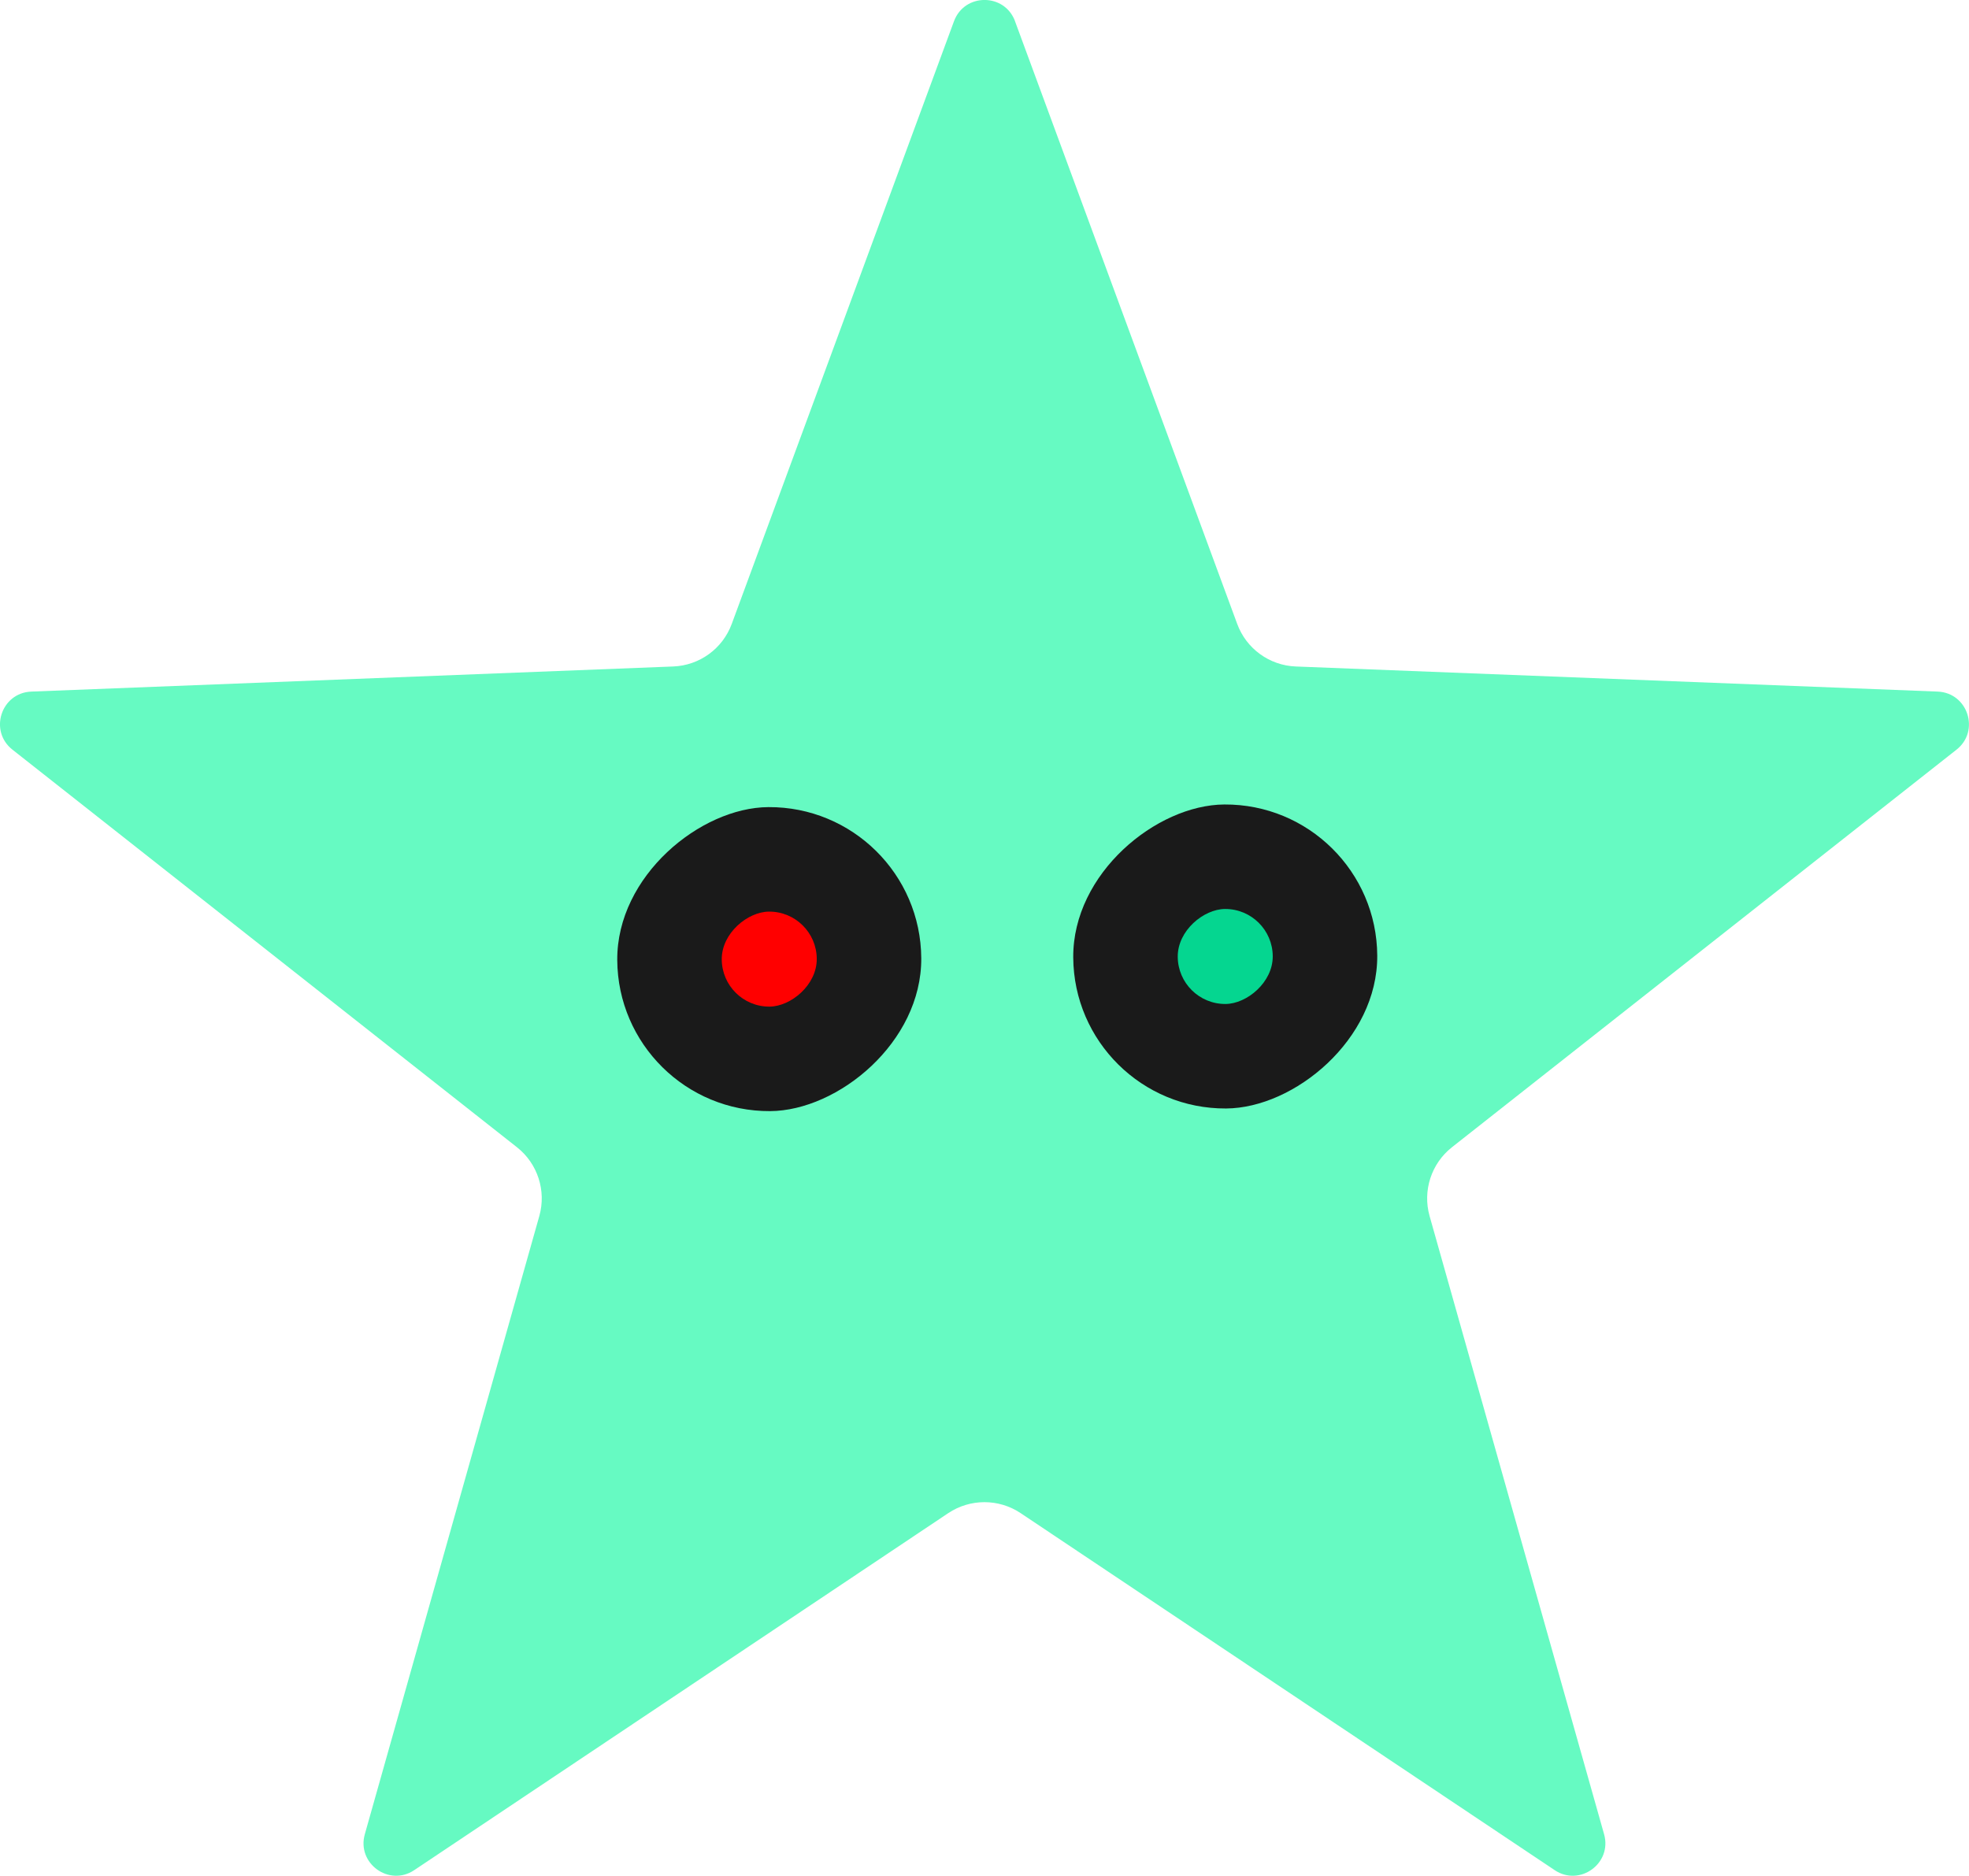 <?xml version="1.0" encoding="UTF-8"?>
<svg id="Layer_2" data-name="Layer 2" xmlns="http://www.w3.org/2000/svg" viewBox="0 0 400 381.07">
  <defs>
    <style>
      .cls-1 {
        fill: #66fac2;
      }

      .cls-2 {
        fill: #05d690;
      }

      .cls-3 {
        fill: red;
      }

      .cls-4 {
        fill: #1a1a1a;
      }
    </style>
  </defs>
  <g id="Layer_6" data-name="Layer 6">
    <g>
      <path class="cls-1" d="M206.2,4.32l45.14,122.44c1.85,5.02,6.54,8.43,11.89,8.64l130.4,5.1c6.14.24,8.66,8,3.83,11.8l-102.5,80.77c-4.2,3.31-5.99,8.83-4.54,13.98l35.45,125.59c1.67,5.91-4.93,10.71-10.04,7.29l-108.49-72.53c-4.45-2.97-10.25-2.97-14.7,0l-108.49,72.53c-5.11,3.42-11.71-1.38-10.04-7.29l35.45-125.59c1.45-5.15-.34-10.67-4.54-13.98L2.53,152.3c-4.83-3.8-2.31-11.56,3.83-11.8l130.4-5.1c5.35-.21,10.04-3.62,11.89-8.64L193.8,4.32c2.13-5.77,10.28-5.77,12.41,0Z"/>
      <g>
        <rect class="cls-4" x="218.04" y="163.45" width="61.76" height="61.76" rx="30.88" ry="30.88" transform="translate(441.8 -55.72) rotate(89.67)"/>
        <rect class="cls-4" x="125.4" y="163.99" width="61.76" height="61.76" rx="30.88" ry="30.88" transform="translate(350.24 37.45) rotate(89.67)"/>
        <rect class="cls-2" x="239.27" y="184.68" width="19.3" height="19.3" rx="9.65" ry="9.65" transform="translate(441.8 -55.72) rotate(89.67)"/>
        <rect class="cls-3" x="146.63" y="185.22" width="19.3" height="19.3" rx="9.65" ry="9.65" transform="translate(350.24 37.45) rotate(89.67)"/>
      </g>
    </g>
  </g>
</svg>